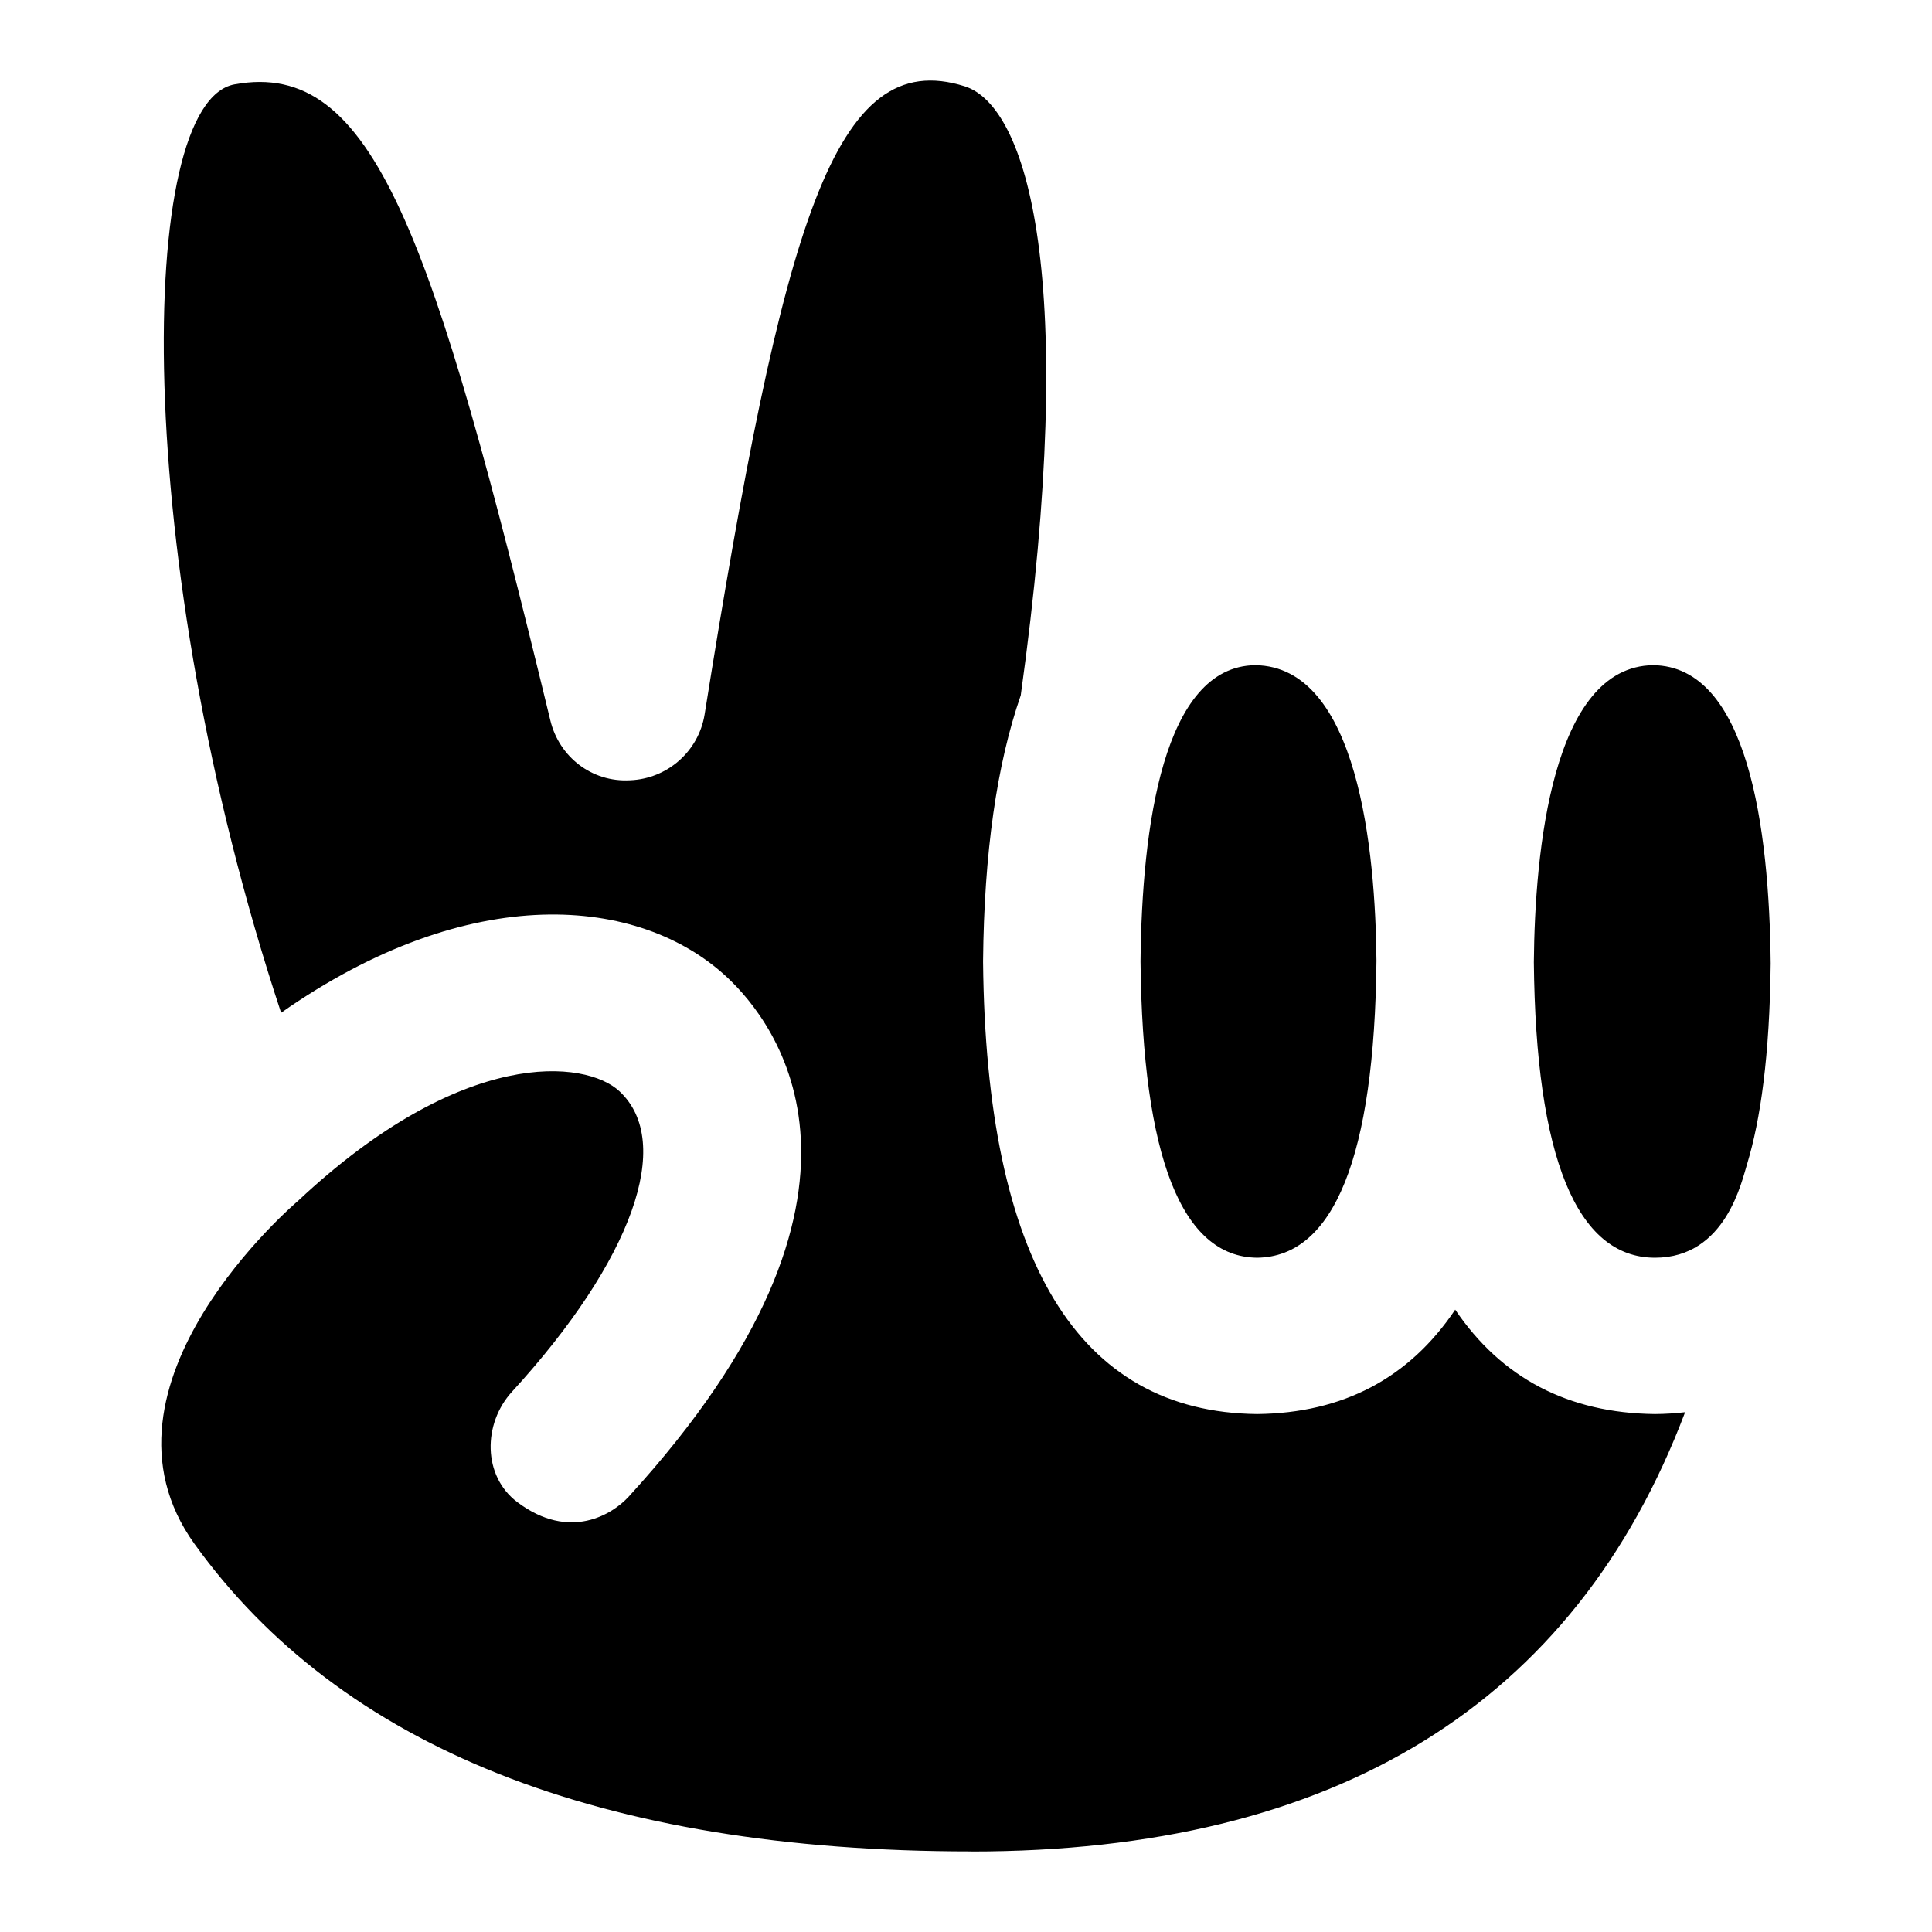<svg id="Layer_1" viewBox="0 0 24 24" xmlns="http://www.w3.org/2000/svg" data-name="Layer 1"><path d="m12.066 23c4.524 0 7.496-1.833 8.867-5.457-.121.014-.246.022-.374.023-1.079-.012-1.907-.447-2.482-1.297-.572.852-1.393 1.285-2.461 1.297-2.229-.024-3.367-1.912-3.404-5.613v-.018c.013-1.336.169-2.436.468-3.297.727-5.209.077-7.322-.696-7.566-1.624-.513-2.255 1.699-3.231 7.803-.074.457-.462.8-.927.818-.475.027-.88-.292-.989-.742-1.467-6.052-2.195-8.22-3.924-7.903-1.225.225-1.289 5.888.579 11.533 2.348-1.647 4.453-1.455 5.54-.441.593.552 2.258 2.65-1.225 6.455-.193.21-.726.557-1.381.065-.431-.324-.429-.975-.065-1.372 1.493-1.631 2.017-3.096 1.334-3.732-.417-.389-1.94-.564-3.995 1.364-.001.001-2.705 2.284-1.284 4.259 1.812 2.519 5.036 3.82 9.649 3.82z"/><path d="m21.705 14.454c.163-.54.279-1.33.291-2.486-.017-1.685-.284-3.692-1.46-3.705-1.257.016-1.47 2.318-1.482 3.69.024 2.419.53 3.671 1.505 3.671.884 0 1.079-.959 1.146-1.17z"/><path d="m17.099 11.934c-.012-1.353-.225-3.656-1.506-3.671-1.143.014-1.408 2.007-1.425 3.68.025 2.432.512 3.671 1.448 3.681.953-.011 1.459-1.253 1.483-3.69z"/></svg>